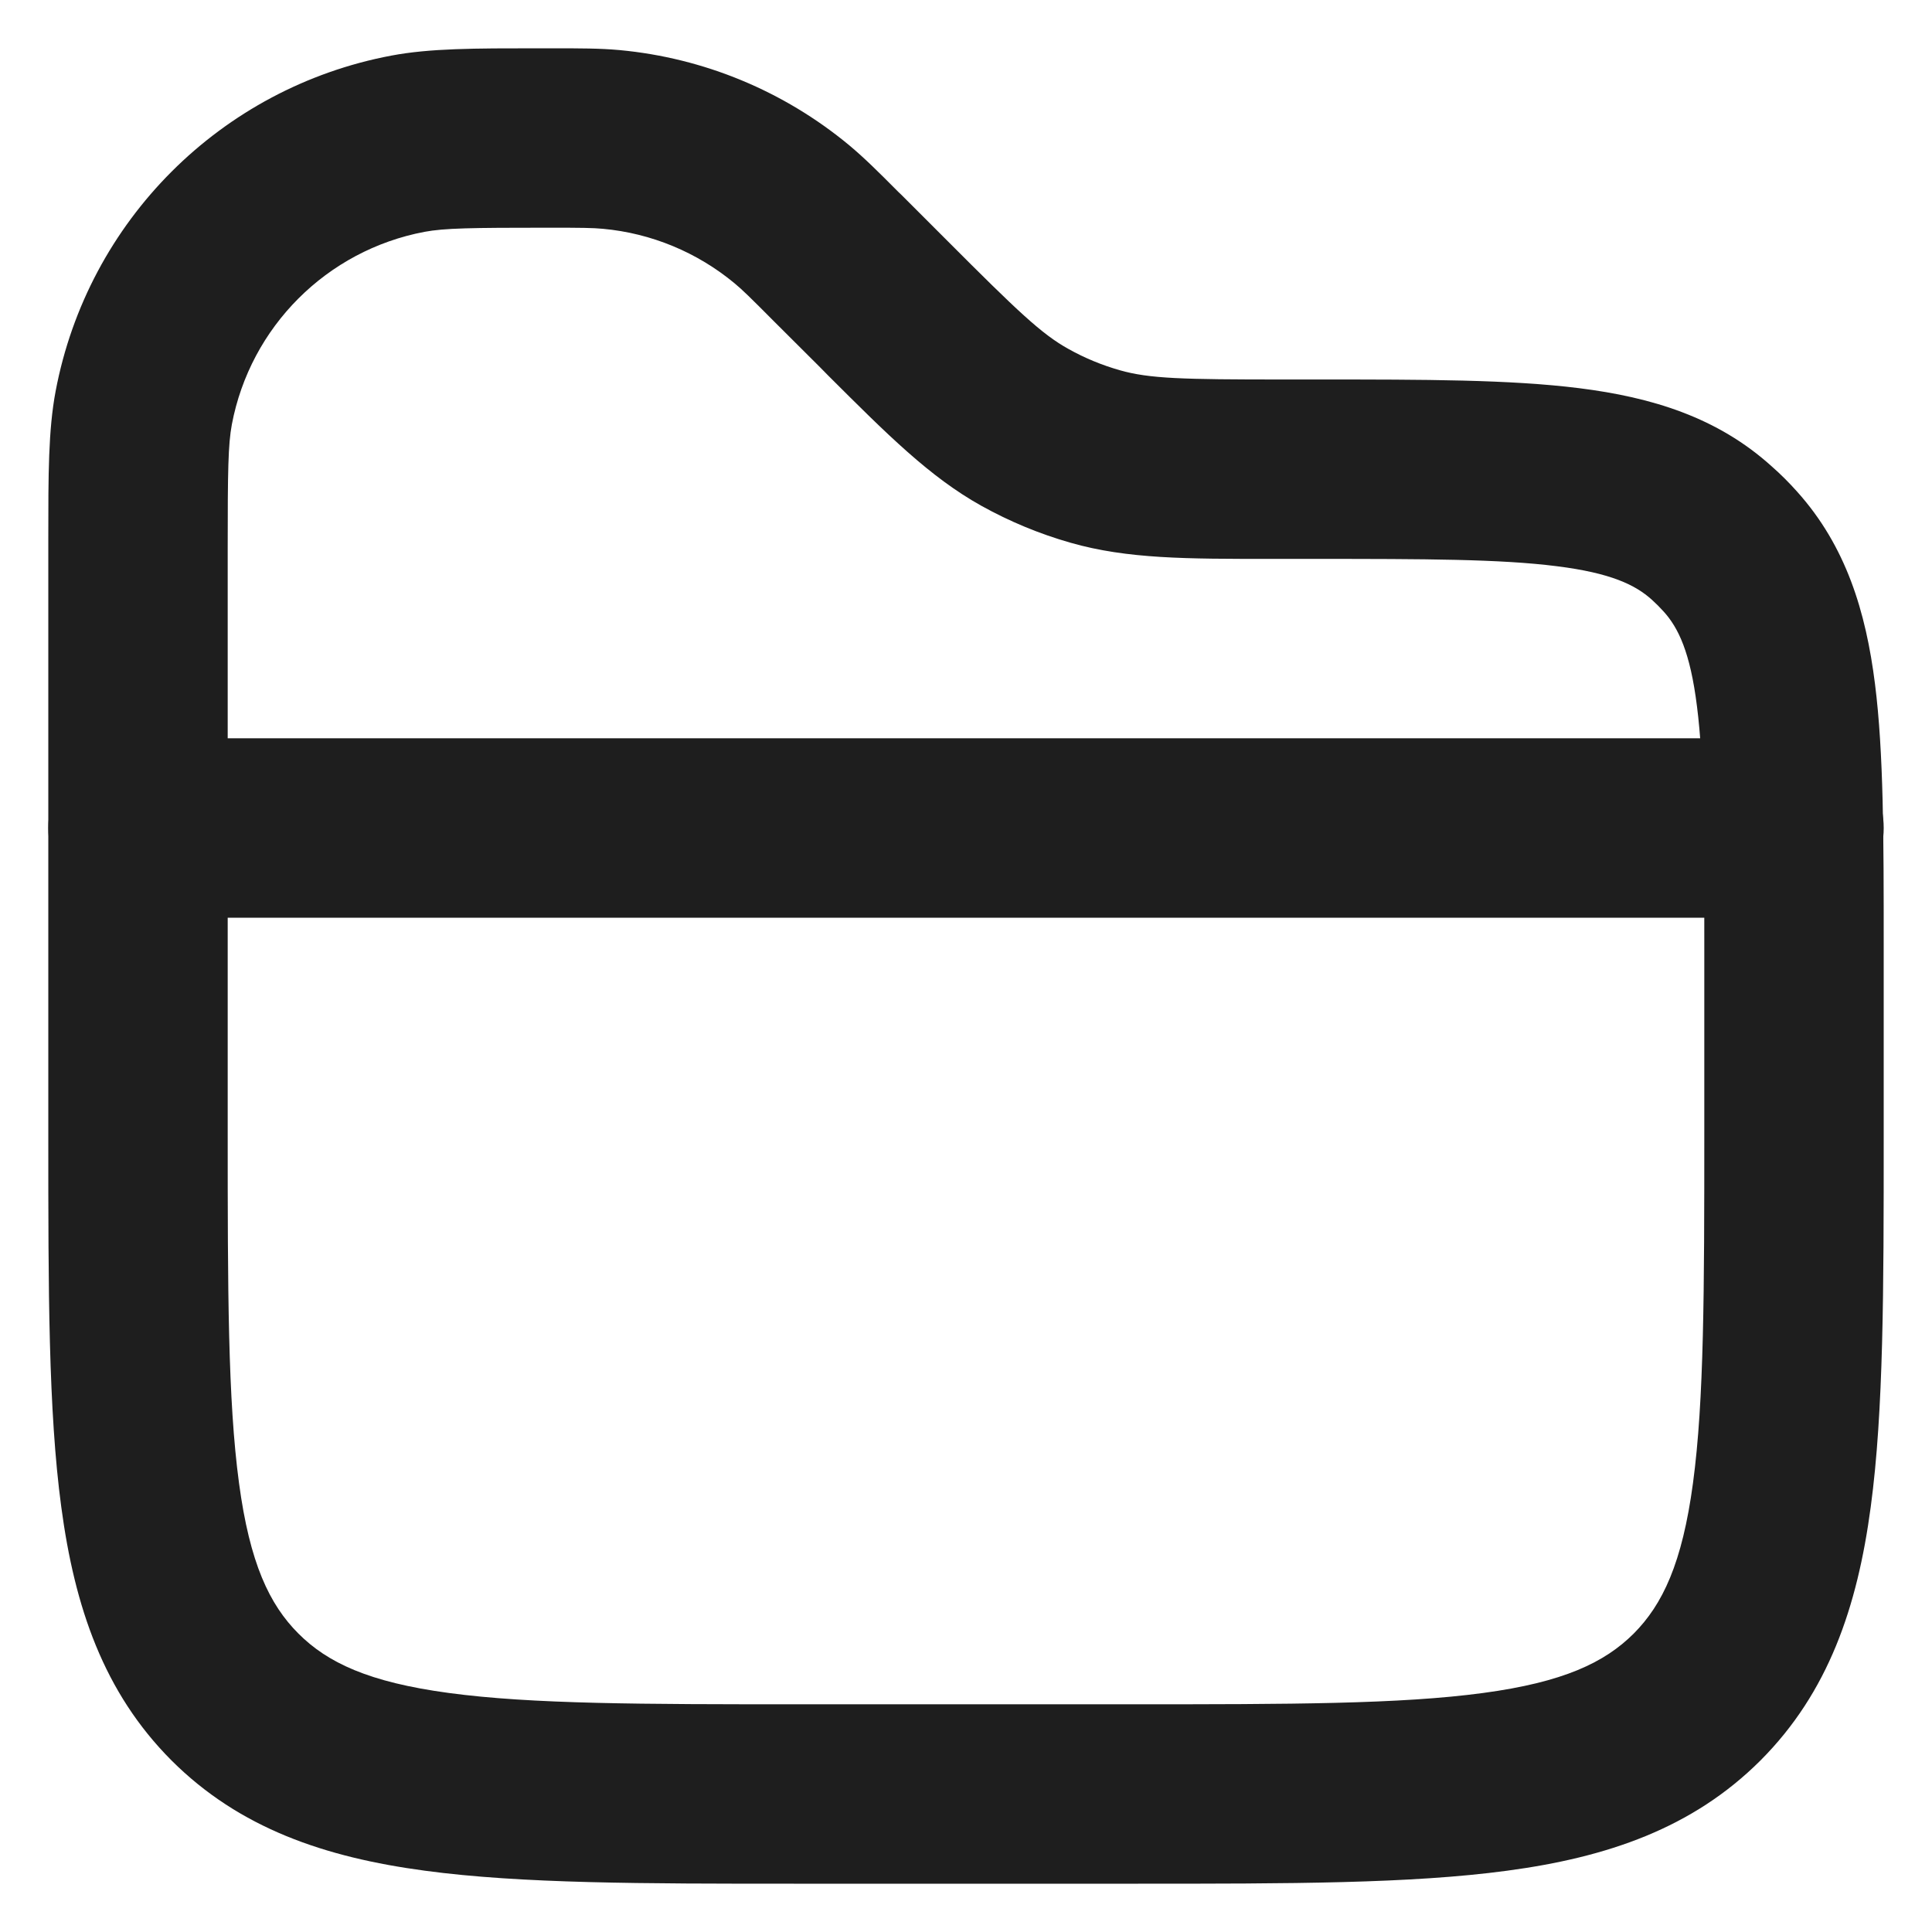 <svg width="14" height="14" viewBox="0 0 14 14" fill="none" xmlns="http://www.w3.org/2000/svg">
<path fill-rule="evenodd" clip-rule="evenodd" d="M0.35 6C0.35 5.641 0.641 5.35 1 5.35L13 5.35C13.359 5.35 13.65 5.641 13.65 6C13.65 6.359 13.359 6.65 13 6.65L1 6.65C0.641 6.65 0.35 6.359 0.35 6Z" fill="#1E1E1E"/>
<path fill-rule="evenodd" clip-rule="evenodd" d="M3.901 0.35C3.923 0.35 3.946 0.35 3.97 0.35C3.98 0.35 3.989 0.35 3.998 0.35C4.203 0.35 4.348 0.35 4.49 0.363C5.101 0.42 5.68 0.66 6.153 1.052C6.262 1.143 6.365 1.245 6.509 1.39C6.516 1.397 6.523 1.404 6.53 1.41L6.86 1.74C7.375 2.256 7.548 2.421 7.743 2.529C7.861 2.595 7.985 2.646 8.115 2.683C8.329 2.744 8.568 2.75 9.297 2.75L9.563 2.75C10.317 2.75 10.944 2.75 11.444 2.813C11.969 2.879 12.444 3.023 12.838 3.379C12.903 3.436 12.964 3.497 13.022 3.562C13.377 3.957 13.521 4.432 13.587 4.957C13.65 5.456 13.65 6.083 13.65 6.837V8.247C13.65 9.339 13.65 10.223 13.556 10.92C13.459 11.646 13.249 12.264 12.757 12.757C12.264 13.249 11.646 13.459 10.92 13.556C10.223 13.65 9.339 13.65 8.247 13.65H5.753C4.662 13.65 3.777 13.65 3.08 13.556C2.354 13.459 1.736 13.249 1.243 12.757C0.751 12.264 0.541 11.646 0.444 10.92C0.35 10.223 0.35 9.339 0.35 8.247L0.35 3.97C0.35 3.946 0.35 3.923 0.35 3.901C0.35 3.438 0.35 3.116 0.403 2.835C0.636 1.601 1.601 0.636 2.835 0.403C3.116 0.35 3.438 0.35 3.901 0.35ZM3.97 1.65C3.411 1.65 3.221 1.653 3.076 1.68C2.368 1.814 1.814 2.368 1.68 3.076C1.653 3.221 1.65 3.411 1.65 3.97V8.2C1.65 9.35 1.651 10.147 1.732 10.747C1.81 11.328 1.952 11.627 2.163 11.838C2.373 12.048 2.672 12.19 3.253 12.268C3.853 12.349 4.65 12.35 5.8 12.35H8.2C9.35 12.35 10.147 12.349 10.747 12.268C11.328 12.19 11.627 12.048 11.838 11.838C12.048 11.627 12.19 11.328 12.268 10.747C12.349 10.147 12.35 9.35 12.35 8.2V6.879C12.35 6.072 12.349 5.528 12.297 5.119C12.248 4.726 12.162 4.549 12.055 4.431C12.028 4.401 11.999 4.372 11.969 4.345C11.851 4.239 11.674 4.152 11.281 4.103C10.872 4.051 10.328 4.05 9.521 4.05H9.297C9.269 4.05 9.24 4.05 9.212 4.05C8.602 4.05 8.17 4.051 7.758 3.933C7.533 3.869 7.316 3.779 7.111 3.665C6.738 3.457 6.432 3.151 6 2.72C5.981 2.7 5.961 2.68 5.941 2.66L5.61 2.33C5.438 2.157 5.38 2.1 5.323 2.053C5.052 1.828 4.719 1.69 4.369 1.658C4.295 1.651 4.214 1.65 3.97 1.65Z" fill="#1E1E1E"/>
</svg>
